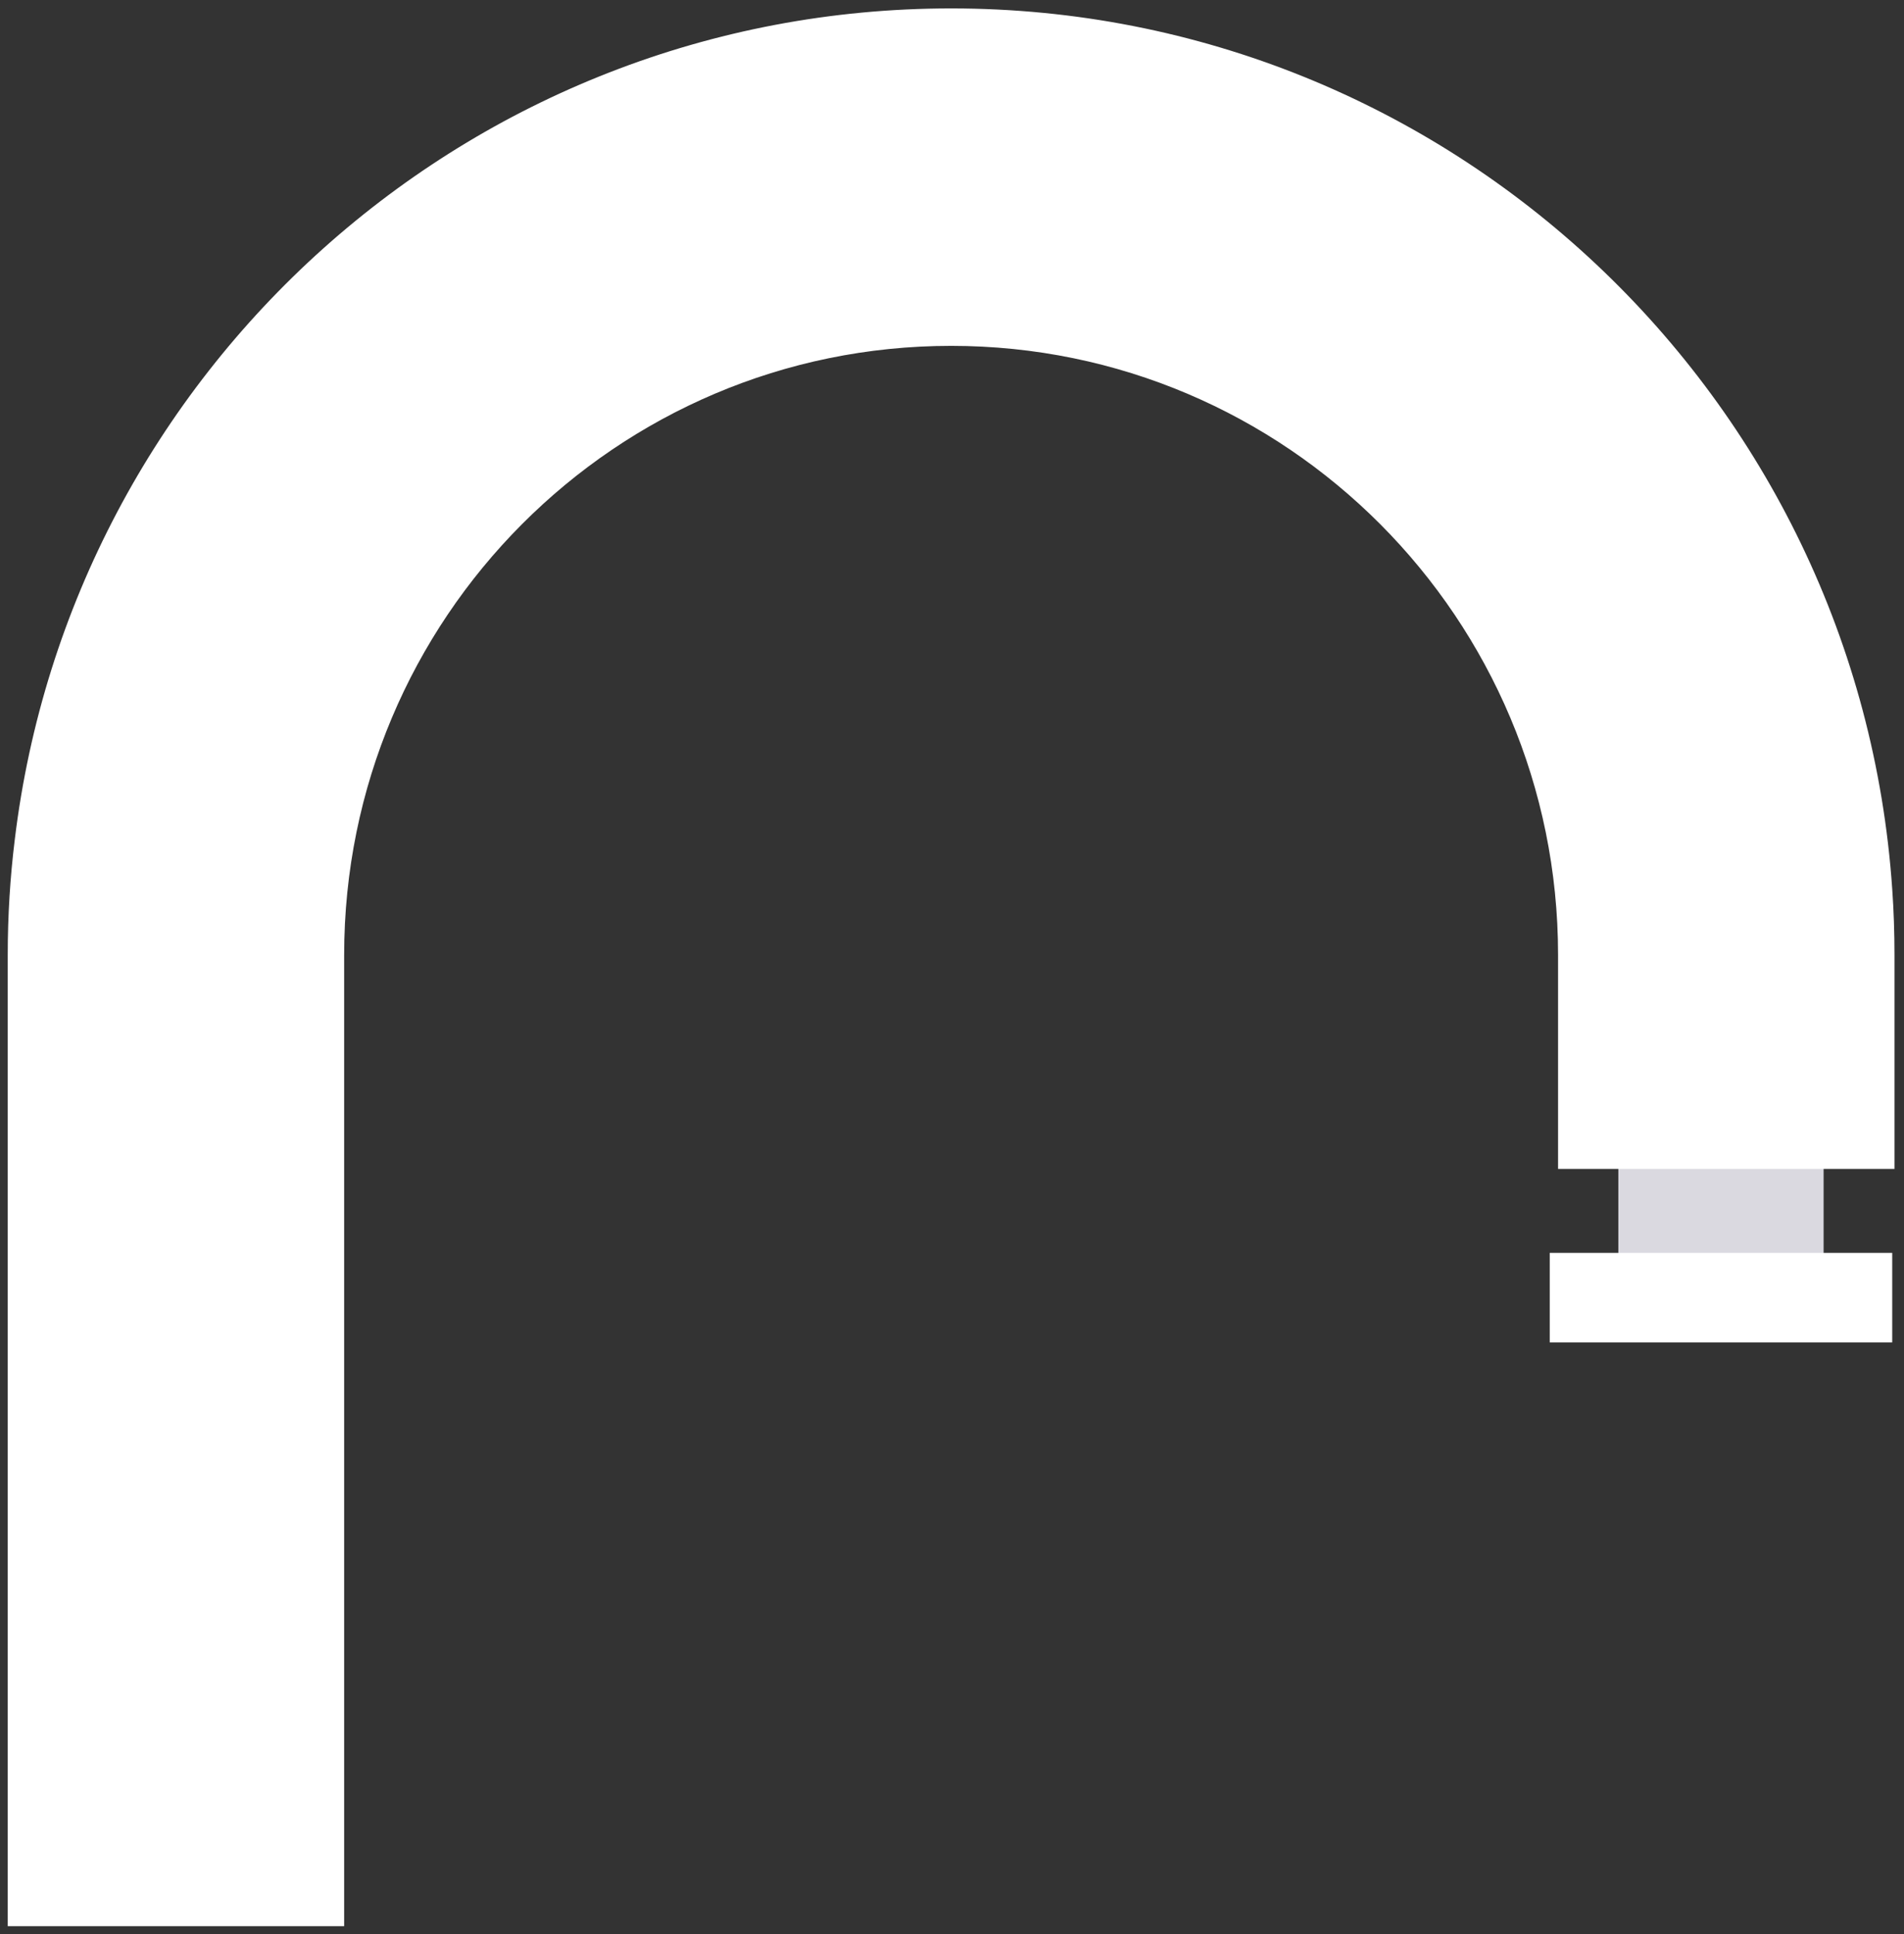 <?xml version="1.0" encoding="UTF-8"?>
<svg width="190px" height="193px" viewBox="0 0 190 193" version="1.1" xmlns="http://www.w3.org/2000/svg" xmlns:xlink="http://www.w3.org/1999/xlink">
    <rect x="0" y="0" width="190" height="193" fill="#333333" stroke="none"/>
    <!-- Generator: Sketch 50.2 (55047) - http://www.bohemiancoding.com/sketch -->
    <title>Group 2</title>
    <desc>Created with Sketch.</desc>
    <defs></defs>
    <g id="Desktop" stroke="none" stroke-width="1" fill="none" fill-rule="evenodd">
        <g id="Desktop-/-3.0.Internal_C10_Q2" transform="translate(-625, -340)">
            <g id="content" transform="translate(331, 150)">
                <g id="locker" transform="translate(283, 190)">
                    <g id="Group-2" transform="translate(11, 0)">
                        <polygon id="Fill-1" fill="#DAD9E0" points="161.494 130.662 181.978 130.662 181.978 110.111 161.494 110.111"></polygon>
                        <polygon id="Fill-2" fill="#FFFFFF" points="154.648 133.938 188.824 133.938 188.824 125.003 154.648 125.003"></polygon>
                        <path d="M189.05,95.279 L189.05,116.628 L155.479,116.628 L155.479,95.279 C155.479,61.719 128.369,34.508 94.917,34.508 C61.453,34.508 34.343,61.719 34.343,95.279 L34.343,192.184 L0.772,192.184 L0.772,95.279 C0.772,91.383 1.009,87.547 1.473,83.782 C7.113,37.046 46.799,0.84 94.917,0.84 C144.709,0.84 185.464,39.619 188.826,88.715 C188.979,90.883 189.05,93.075 189.05,95.279" id="Fill-3" fill="#FFFFFF"></path>
                    </g>
                </g>
            </g>
        </g>
    </g>
</svg>
